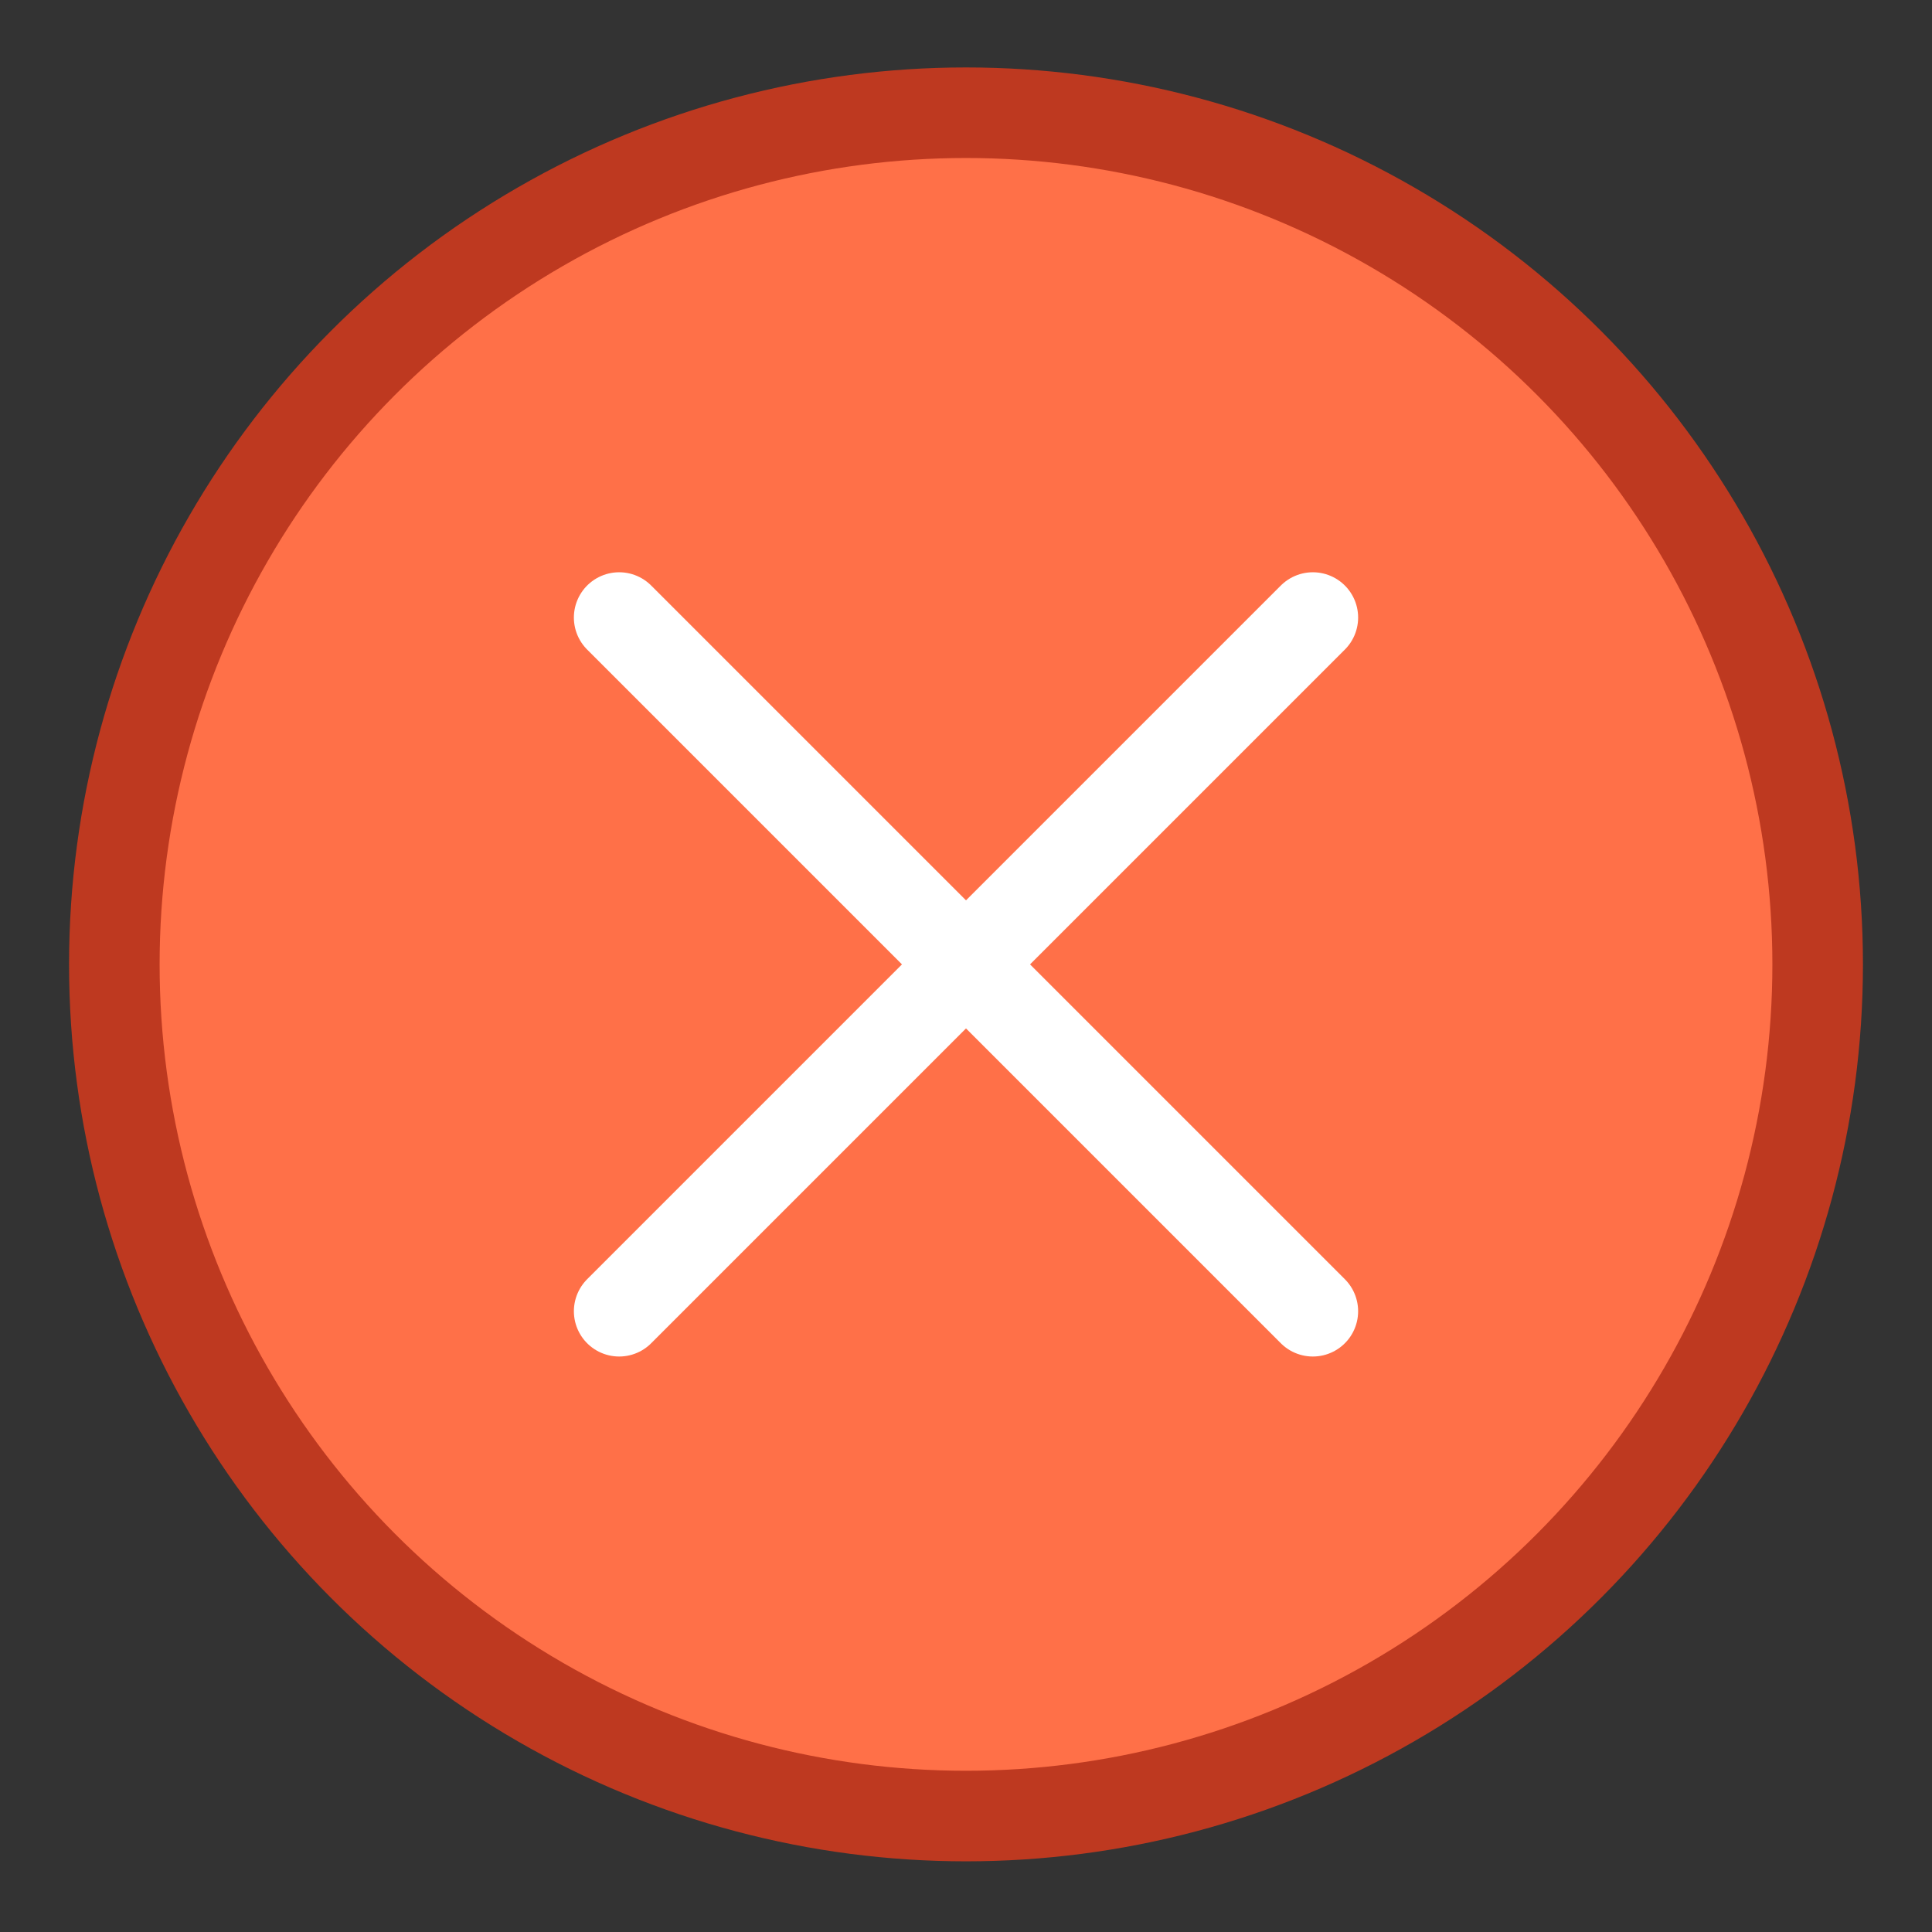 <?xml version="1.0" encoding="UTF-8" standalone="no"?><!DOCTYPE svg PUBLIC "-//W3C//DTD SVG 1.1//EN" "http://www.w3.org/Graphics/SVG/1.1/DTD/svg11.dtd"><svg width="100%" height="100%" viewBox="0 0 2560 2560" version="1.1" xmlns="http://www.w3.org/2000/svg" xmlns:xlink="http://www.w3.org/1999/xlink" xml:space="preserve" xmlns:serif="http://www.serif.com/" style="fill-rule:evenodd;clip-rule:evenodd;stroke-linecap:round;stroke-linejoin:round;stroke-miterlimit:1.5;"><rect x="0" y="0" width="2560" height="2560" fill="#333333" stroke="none"/><rect id="CLOSE-DARK" serif:id="CLOSE DARK" x="0" y="0" width="2560" height="2560" style="fill:none;"/><circle cx="1280" cy="1277.86" r="1128.5" style="fill:#ff7048;stroke:#be3920;stroke-width:120px;"/><g><path d="M820.415,818.279l919.17,919.171" style="fill:none;stroke:#fff;stroke-width:120px;"/><path d="M1739.59,818.279l-919.17,919.171" style="fill:none;stroke:#fff;stroke-width:120px;"/></g></svg>